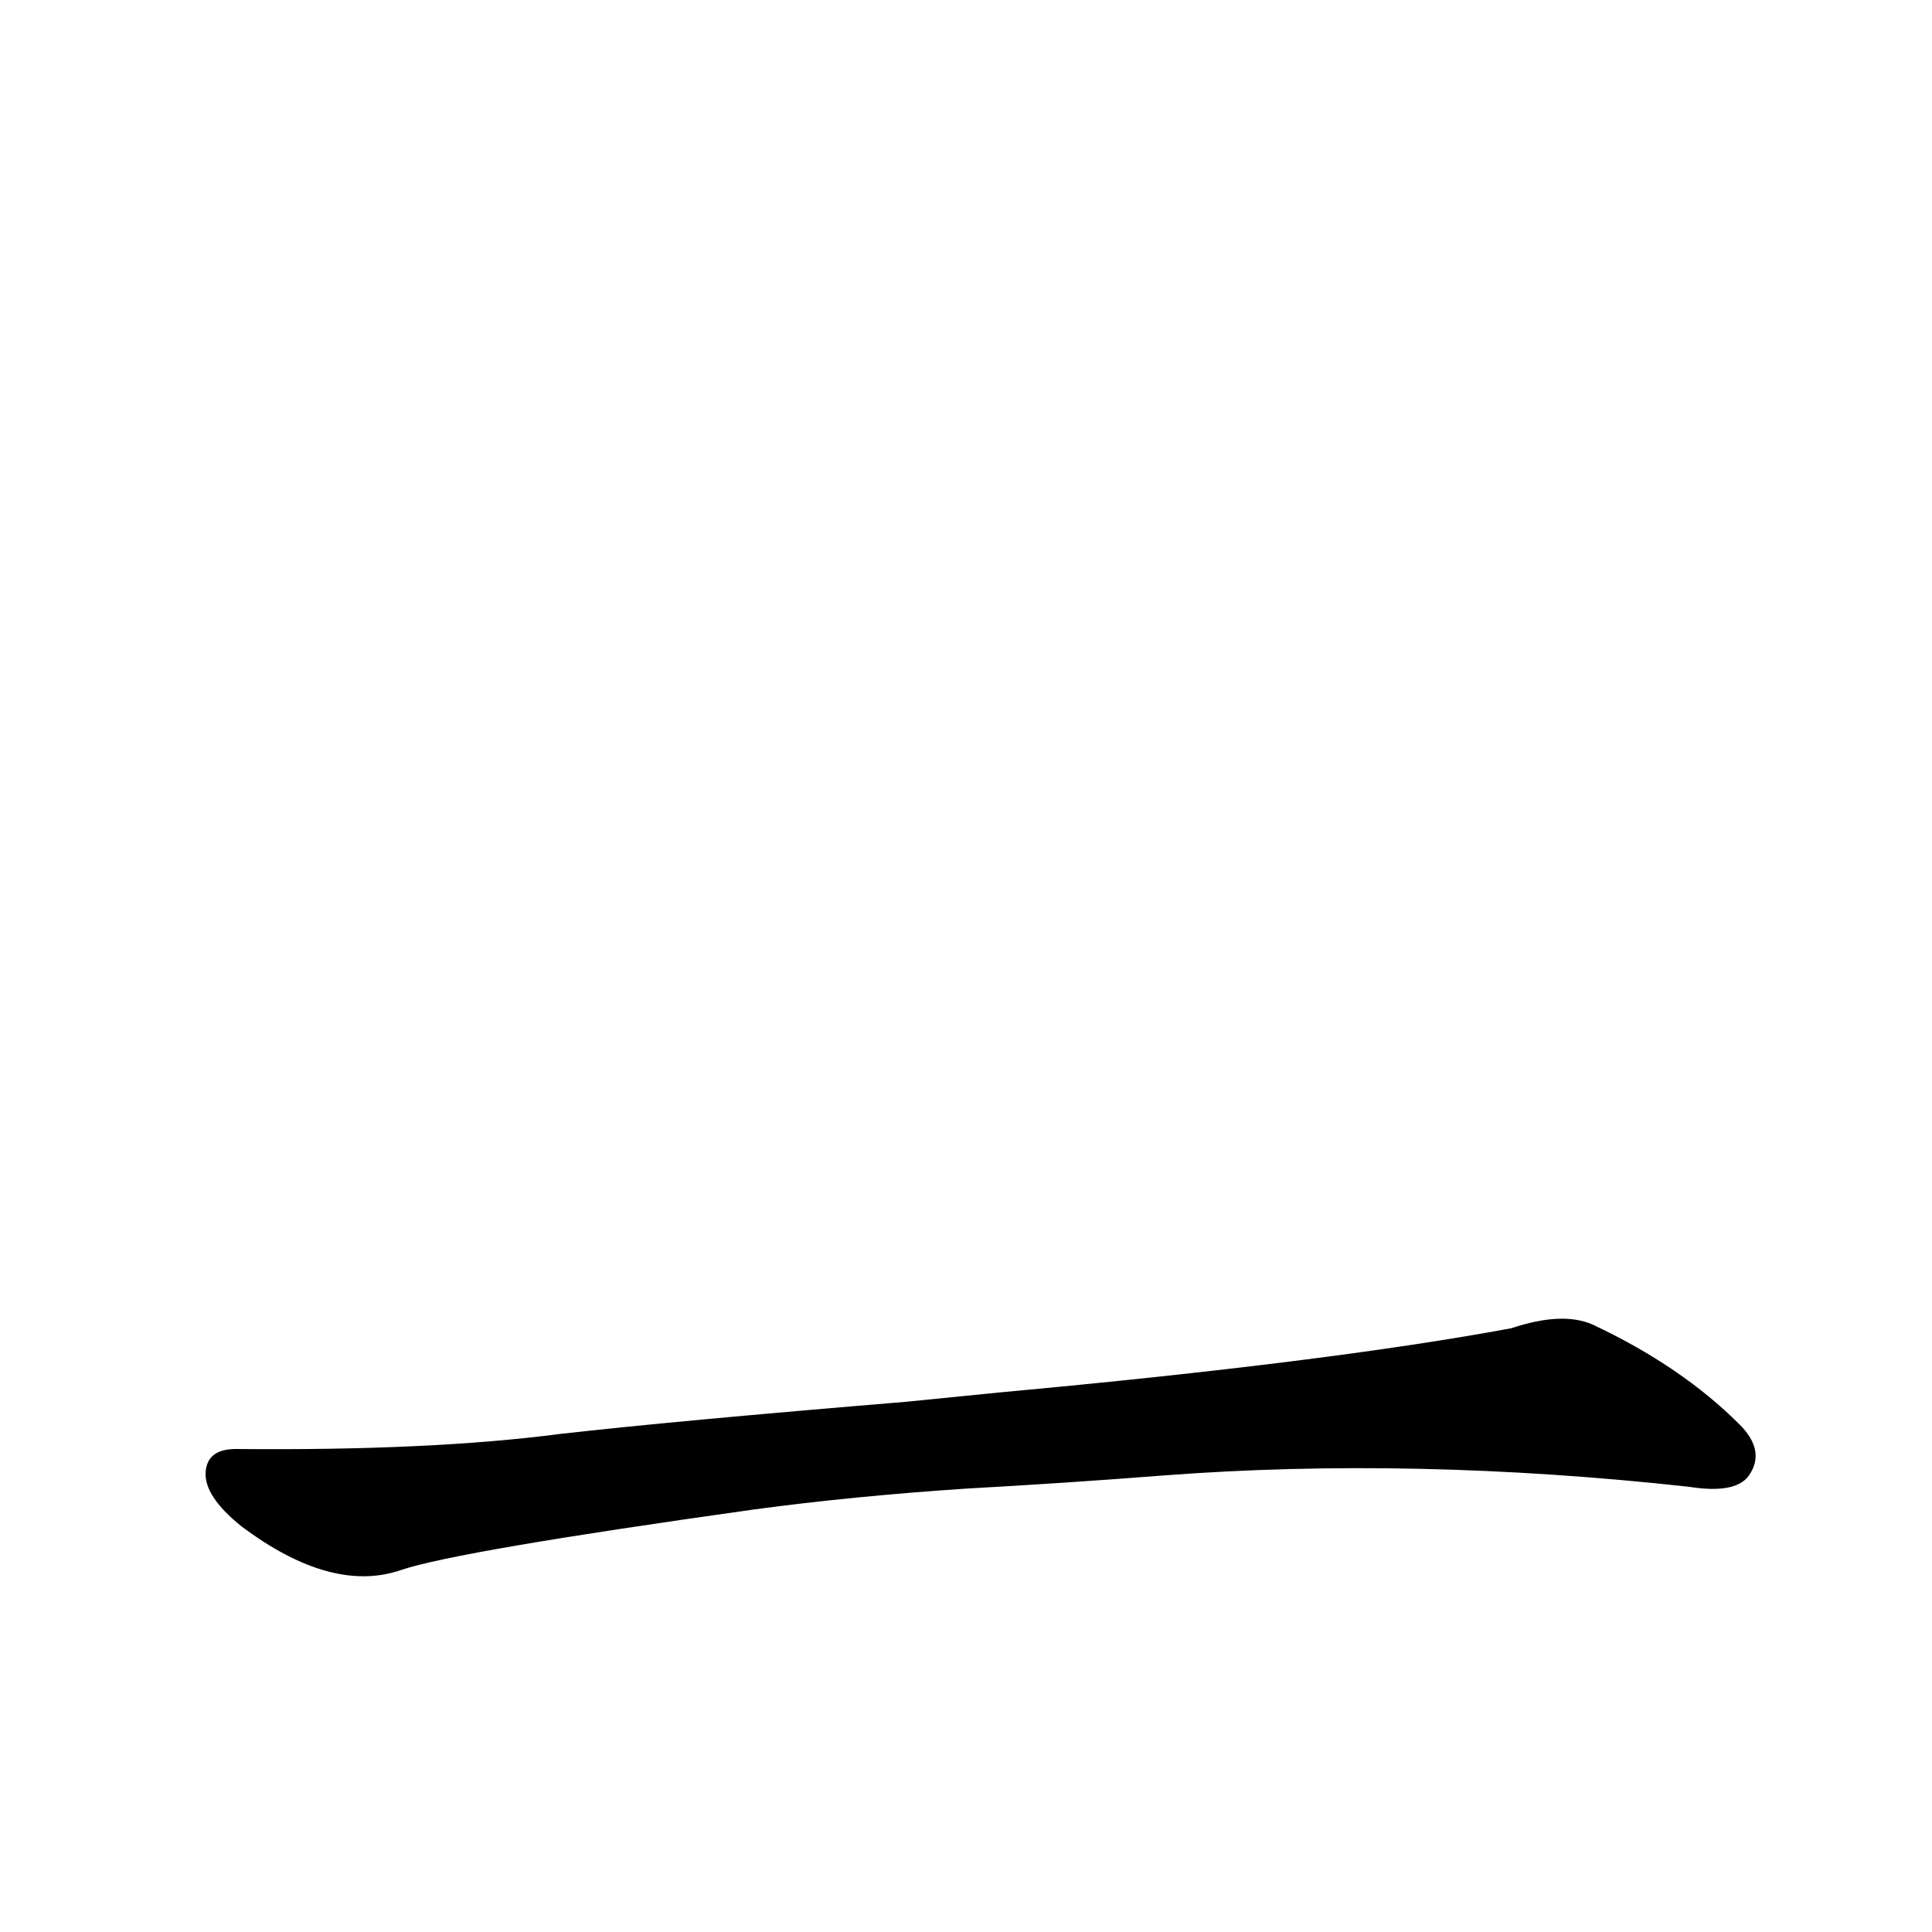 <?xml version='1.0' encoding='utf-8'?>
<svg xmlns="http://www.w3.org/2000/svg" version="1.1" viewBox="0 0 1024 1024"><g transform="scale(1, -1) translate(0, -900)"><path d="M 512 111 Q 566 114 617 118 Q 749 128 895 112 Q 920 108 927 118 Q 936 131 922 145 Q 891 176 844 198 Q 828 205 801 196 Q 704 178 530 162 L 480 157 Q 359 147 297 140 Q 228 131 125 132 Q 110 132 109 120 Q 108 107 128 91 Q 176 55 213 68 Q 243 78 400 100 Q 452 107 512 111 Z" fill="black" /></g></svg>